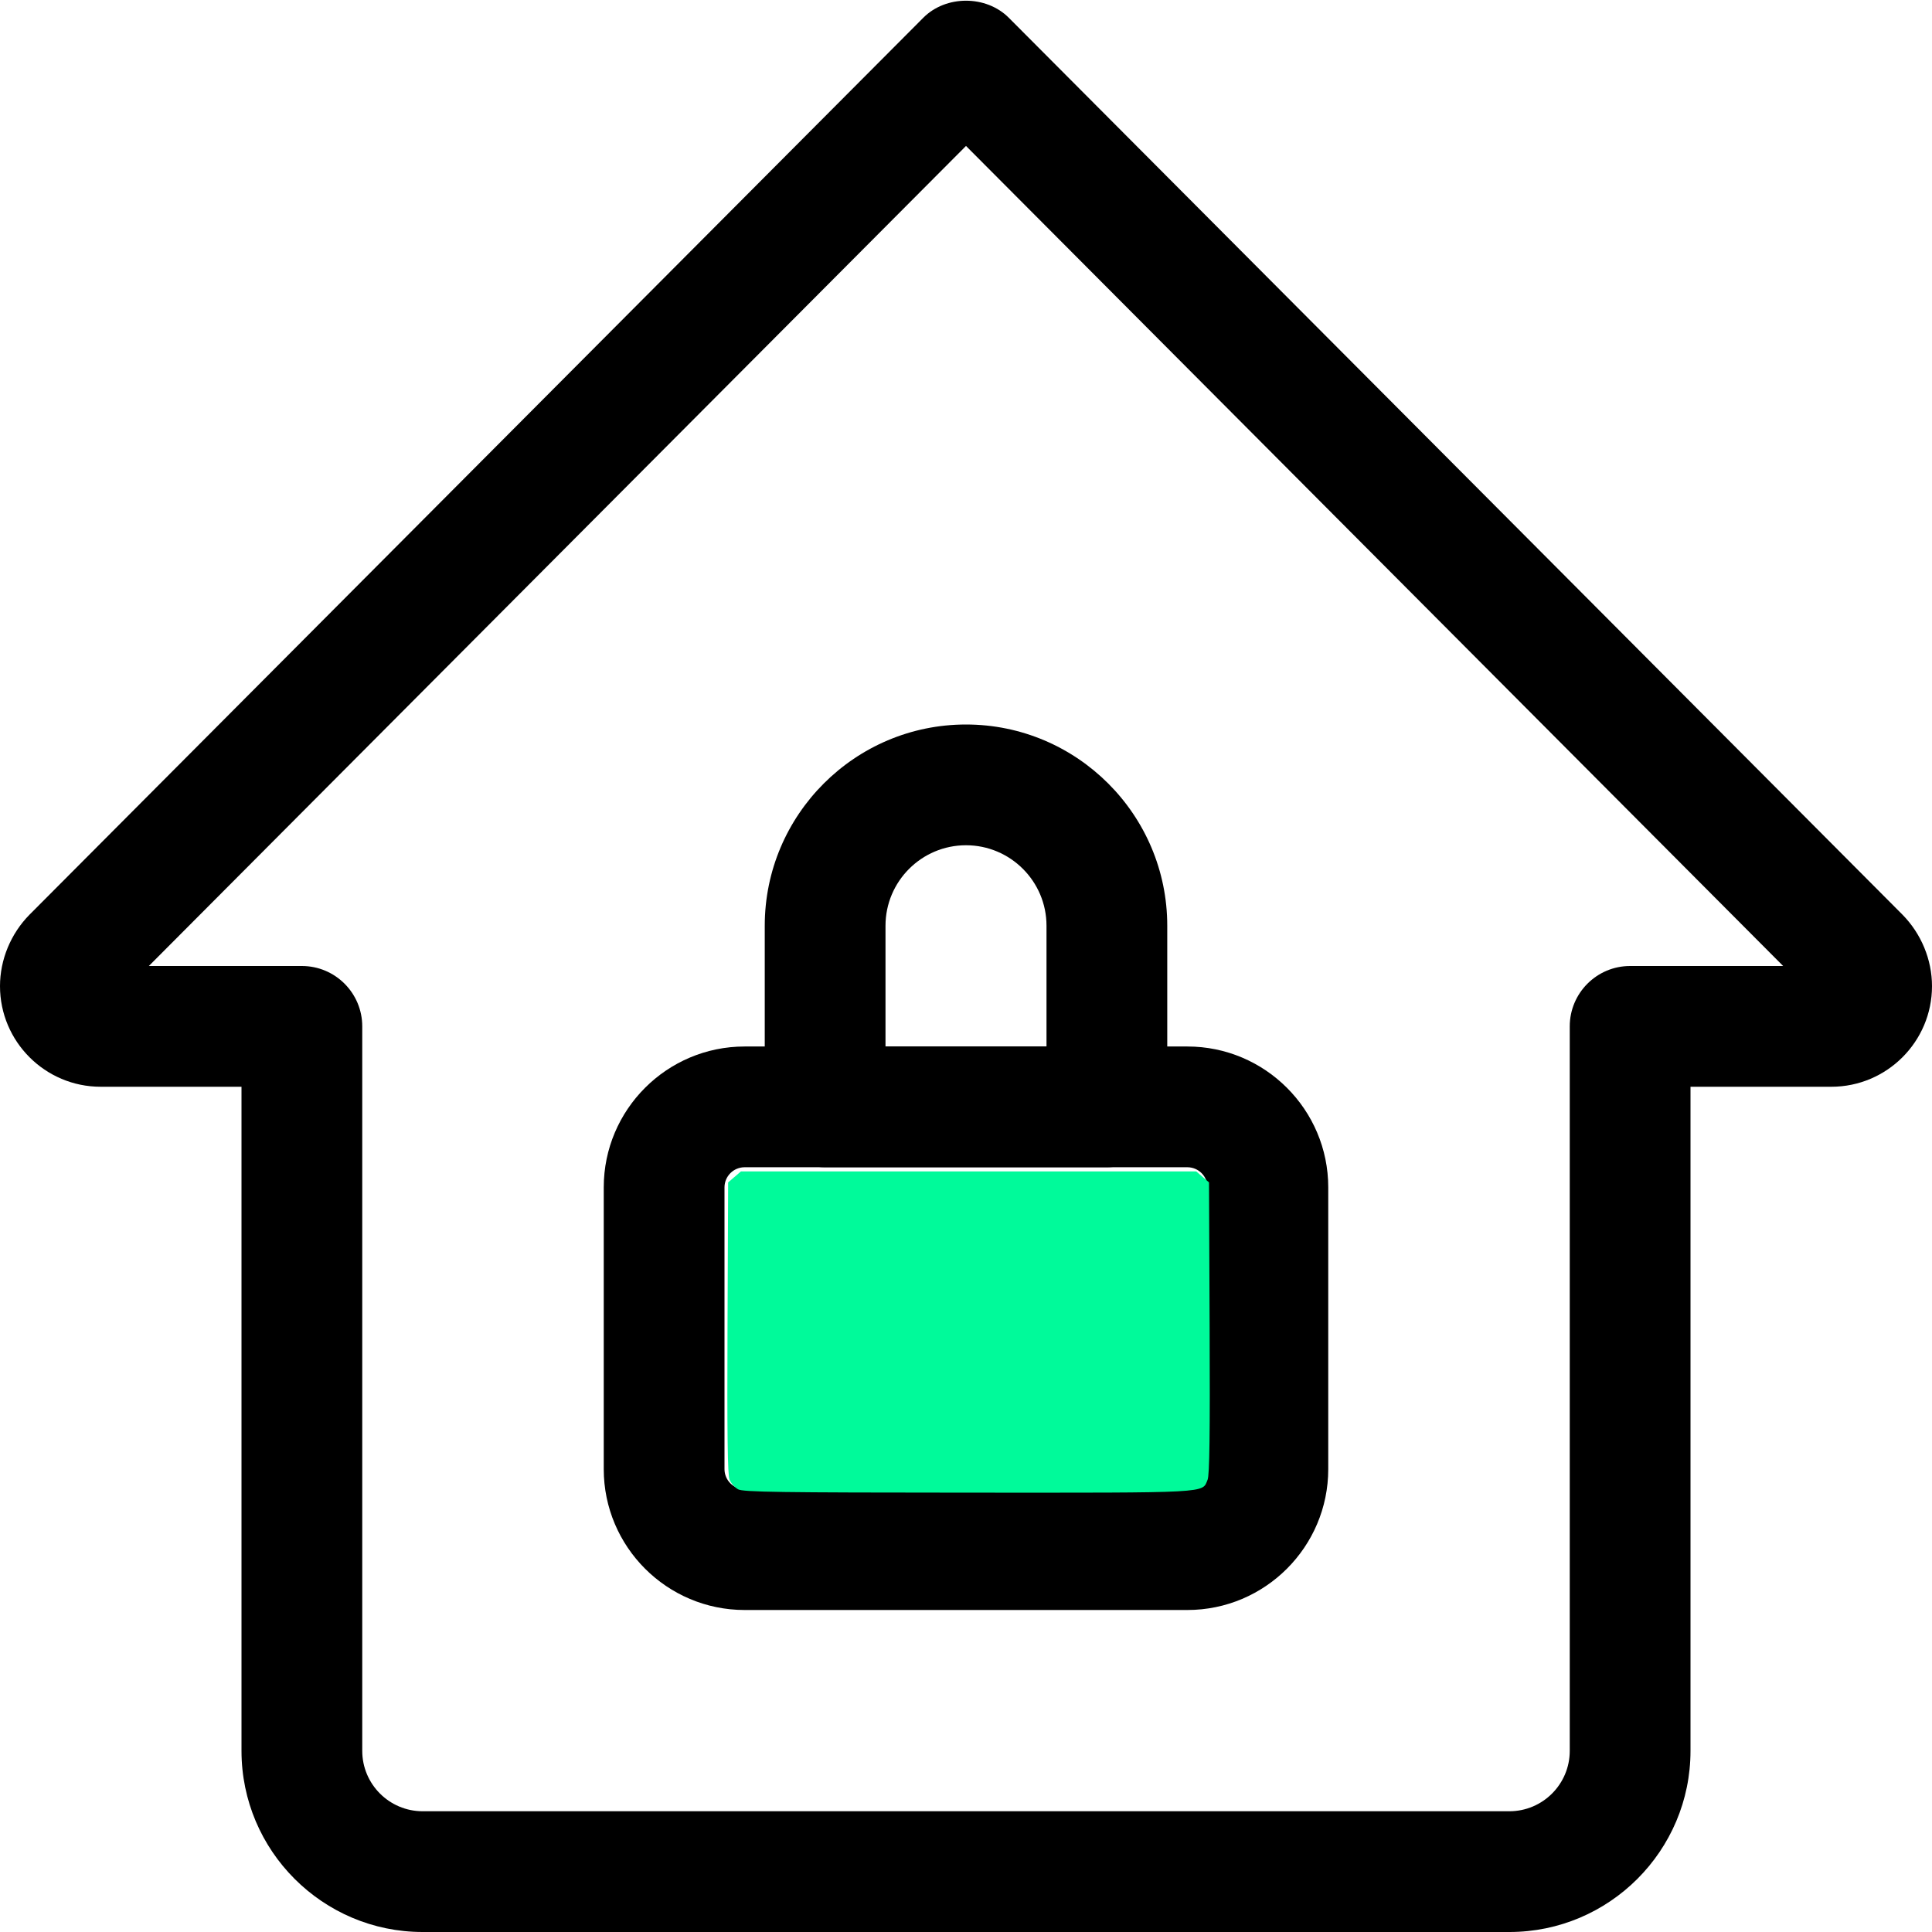 <?xml version="1.0" encoding="UTF-8" standalone="no"?>
<svg
   xmlns:dc="http://purl.org/dc/elements/1.1/"
   xmlns:cc="http://creativecommons.org/ns#"
   xmlns:rdf="http://www.w3.org/1999/02/22-rdf-syntax-ns#"
   xmlns:svg="http://www.w3.org/2000/svg"
   xmlns="http://www.w3.org/2000/svg"
   xmlns:xlink="http://www.w3.org/1999/xlink"
   xmlns:sodipodi="http://sodipodi.sourceforge.net/DTD/sodipodi-0.dtd"
   xmlns:inkscape="http://www.inkscape.org/namespaces/inkscape"
   id="_x31__x2C_5"
   enable-background="new 0 0 24 24"
   height="512"
   viewBox="0 0 24 24"
   width="512"
   version="1.1"
   sodipodi:docname="free-icon-home-3064184 - 복사본.svg"
   inkscape:version="1.0.1 (3bc2e813f5, 2020-09-07)">
  <defs
     id="defs11" />
  <sodipodi:namedview
     pagecolor="#ffffff"
     bordercolor="#666666"
     borderopacity="1"
     objecttolerance="10"
     gridtolerance="10"
     guidetolerance="10"
     inkscape:pageopacity="0"
     inkscape:pageshadow="2"
     inkscape:window-width="1920"
     inkscape:window-height="1017"
     id="namedview9"
     showgrid="false"
     inkscape:zoom="1.1739077"
     inkscape:cx="119.27249"
     inkscape:cy="234.79227"
     inkscape:window-x="1912"
     inkscape:window-y="-8"
     inkscape:window-maximized="1"
     inkscape:current-layer="_x31__x2C_5" />
  <path
     d="m18.75 24h-13.5c-1.241 0-2.25-1.01-2.25-2.25v-8.25h-1.75c-.689 0-1.25-.561-1.25-1.25 0-.329.134-.652.367-.888l11.102-11.141c.281-.283.781-.283 1.063 0l11.1 11.14c.234.237.368.56.368.889 0 .689-.561 1.25-1.25 1.25h-1.75v8.25c0 1.24-1.009 2.25-2.25 2.25zm-16.901-12h1.901c.414 0 .75.336.75.75v9c0 .413.336.75.75.75h13.5c.414 0 .75-.337.75-.75v-9c0-.414.336-.75.75-.75h1.901l-10.151-10.187zm20.718.417h.01z"
     id="path2" />
  <path
     d="m14.75 20h-5.5c-.965 0-1.75-.785-1.75-1.75v-3.5c0-.965.785-1.75 1.75-1.75h5.5c.965 0 1.75.785 1.75 1.75v3.5c0 .965-.785 1.75-1.75 1.75zm-5.5-5.5c-.138 0-.25.112-.25.25v3.5c0 .138.112.25.25.25h5.5c.138 0 .25-.112.25-.25v-3.5c0-.138-.112-.25-.25-.25z"
     id="path4" />
  <path
     d="m13.75 14.5h-3.5c-.414 0-.75-.336-.75-.75v-2.25c0-1.379 1.122-2.5 2.5-2.5s2.5 1.121 2.5 2.5v2.25c0 .414-.336.75-.75.75zm-2.75-1.5h2v-1.5c0-.552-.449-1-1-1s-1 .448-1 1z"
     id="path6" />
  <path
     style="fill:#7fffd4;fill-opacity:0;stroke-width:0.602"
     d="m 195.095,393.638 c -0.865,-0.47 -1.888,-1.614 -2.272,-2.542 -0.511,-1.234 -0.655,-12.006 -0.535,-40.133 l 0.164,-38.446 1.69,-1.454 1.69,-1.454 H 256 316.168 l 1.69,1.454 1.69,1.454 0.164,38.446 c 0.12,28.18 -0.023,38.898 -0.537,40.137 -1.49,3.598 1.375,3.443 -63.296,3.417 -49.968,-0.02 -59.457,-0.158 -60.784,-0.879 z"
     id="path15"
     transform="scale(0.047)" />
  <path
     style="fill:#00ff7f;fill-opacity:0;stroke-width:0.602"
     d="m 195.095,393.638 c -0.865,-0.47 -1.888,-1.614 -2.272,-2.542 -0.511,-1.234 -0.655,-12.006 -0.535,-40.133 l 0.164,-38.446 1.69,-1.454 1.69,-1.454 H 256 316.168 l 1.69,1.454 1.69,1.454 0.164,38.446 c 0.12,28.18 -0.023,38.898 -0.537,40.137 -1.49,3.598 1.375,3.443 -63.296,3.417 -49.968,-0.02 -59.457,-0.158 -60.784,-0.879 z"
     id="path17"
     transform="scale(0.047)" />
  <use
     id="use19"
     inkscape:spray-origin="#path17"
     xlink:href="#path17"
     x="0"
     y="0"
     width="100%"
     height="100%"
     transform="translate(1.2,0.249)" />
  <use
     id="use21"
     inkscape:spray-origin="#path17"
     xlink:href="#path17"
     x="0"
     y="0"
     width="100%"
     height="100%"
     transform="translate(-1.719,-0.134)" />
  <use
     id="use23"
     inkscape:spray-origin="#path17"
     xlink:href="#path17"
     x="0"
     y="0"
     width="100%"
     height="100%"
     transform="translate(-2.303,0.435)" />
  <use
     id="use25"
     inkscape:spray-origin="#path17"
     xlink:href="#path17"
     x="0"
     y="0"
     width="100%"
     height="100%"
     transform="translate(-1.61,0.963)" />
  <use
     id="use27"
     inkscape:spray-origin="#path17"
     xlink:href="#path17"
     x="0"
     y="0"
     width="100%"
     height="100%"
     transform="translate(-0.546,0.774)" />
  <use
     id="use29"
     inkscape:spray-origin="#path17"
     xlink:href="#path17"
     x="0"
     y="0"
     width="100%"
     height="100%"
     transform="translate(-0.148,-0.752)" />
  <use
     id="use31"
     inkscape:spray-origin="#path17"
     xlink:href="#path17"
     x="0"
     y="0"
     width="100%"
     height="100%"
     transform="translate(-0.35,0.158)" />
  <use
     id="use33"
     inkscape:spray-origin="#path17"
     xlink:href="#path17"
     x="0"
     y="0"
     width="100%"
     height="100%"
     transform="translate(-0.534,-0.172)" />
  <use
     id="use35"
     inkscape:spray-origin="#path17"
     xlink:href="#path17"
     x="0"
     y="0"
     width="100%"
     height="100%"
     transform="translate(-0.205,-0.308)" />
  <use
     id="use37"
     inkscape:spray-origin="#path17"
     xlink:href="#path17"
     x="0"
     y="0"
     width="100%"
     height="100%"
     transform="translate(-0.837,-0.715)" />
  <use
     id="use39"
     inkscape:spray-origin="#path17"
     xlink:href="#path17"
     x="0"
     y="0"
     width="100%"
     height="100%"
     transform="translate(-1.039,0.111)" />
  <use
     id="use41"
     inkscape:spray-origin="#path17"
     xlink:href="#path17"
     x="0"
     y="0"
     width="100%"
     height="100%"
     transform="translate(-0.917,-0.835)" />
  <use
     id="use43"
     inkscape:spray-origin="#path17"
     xlink:href="#path17"
     x="0"
     y="0"
     width="100%"
     height="100%"
     transform="translate(-1.127,0.316)" />
  <use
     id="use45"
     inkscape:spray-origin="#path17"
     xlink:href="#path17"
     x="0"
     y="0"
     width="100%"
     height="100%"
     transform="translate(0.073,-1.139)" />
  <use
     id="use908"
     inkscape:spray-origin="#path17"
     xlink:href="#path17"
     x="0"
     y="0"
     width="100%"
     height="100%"
     transform="translate(-0.492,-0.202)" />
  <use
     id="use910"
     inkscape:spray-origin="#path17"
     xlink:href="#path17"
     x="0"
     y="0"
     width="100%"
     height="100%"
     transform="translate(-1.905,0.76)" />
  <use
     id="use912"
     inkscape:spray-origin="#path17"
     xlink:href="#path17"
     x="0"
     y="0"
     width="100%"
     height="100%"
     transform="translate(1.077,-0.868)" />
  <use
     id="use914"
     inkscape:spray-origin="#path17"
     xlink:href="#path17"
     x="0"
     y="0"
     width="100%"
     height="100%"
     transform="translate(0.196,-0.325)" />
  <use
     id="use916"
     inkscape:spray-origin="#path17"
     xlink:href="#path17"
     x="0"
     y="0"
     width="100%"
     height="100%"
     transform="translate(-0.882,-0.356)" />
  <use
     id="use918"
     inkscape:spray-origin="#path17"
     xlink:href="#path17"
     x="0"
     y="0"
     width="100%"
     height="100%"
     transform="translate(-0.258,-0.465)" />
  <use
     id="use920"
     inkscape:spray-origin="#path17"
     xlink:href="#path17"
     x="0"
     y="0"
     width="100%"
     height="100%"
     transform="translate(-1.475,-0.645)" />
  <use
     id="use922"
     inkscape:spray-origin="#path17"
     xlink:href="#path17"
     x="0"
     y="0"
     width="100%"
     height="100%"
     transform="translate(-2.561,0.89)" />
  <use
     id="use924"
     inkscape:spray-origin="#path17"
     xlink:href="#path17"
     x="0"
     y="0"
     width="100%"
     height="100%"
     transform="translate(-3.45,-0.011)" />
  <use
     id="use926"
     inkscape:spray-origin="#path17"
     xlink:href="#path17"
     x="0"
     y="0"
     width="100%"
     height="100%"
     transform="translate(0.257,-1.266)" />
  <use
     id="use928"
     inkscape:spray-origin="#path17"
     xlink:href="#path17"
     x="0"
     y="0"
     width="100%"
     height="100%"
     transform="translate(-0.744,-1.227)" />
  <use
     id="use930"
     inkscape:spray-origin="#path17"
     xlink:href="#path17"
     x="0"
     y="0"
     width="100%"
     height="100%"
     transform="translate(-0.223,-1.328)" />
  <use
     id="use932"
     inkscape:spray-origin="#path17"
     xlink:href="#path17"
     x="0"
     y="0"
     width="100%"
     height="100%"
     transform="translate(-0.566,-0.606)" />
  <use
     id="use934"
     inkscape:spray-origin="#path17"
     xlink:href="#path17"
     x="0"
     y="0"
     width="100%"
     height="100%"
     transform="translate(-0.639,-0.955)" />
  <use
     id="use936"
     inkscape:spray-origin="#path17"
     xlink:href="#path17"
     x="0"
     y="0"
     width="100%"
     height="100%"
     transform="translate(-0.892,0.056)" />
  <use
     id="use938"
     inkscape:spray-origin="#path17"
     xlink:href="#path17"
     x="0"
     y="0"
     width="100%"
     height="100%"
     transform="translate(-1.227,0.826)" />
  <use
     id="use940"
     inkscape:spray-origin="#path17"
     xlink:href="#path17"
     x="0"
     y="0"
     width="100%"
     height="100%"
     transform="translate(-0.301,1.121)" />
  <use
     id="use942"
     inkscape:spray-origin="#path17"
     xlink:href="#path17"
     x="0"
     y="0"
     width="100%"
     height="100%"
     transform="translate(-0.204,0.282)" />
  <path
     style="fill:#00fa9a;fill-opacity:1;stroke-width:0.602"
     d="m 195.095,393.638 c -0.865,-0.47 -1.888,-1.614 -2.272,-2.542 -0.511,-1.234 -0.655,-12.006 -0.535,-40.133 l 0.164,-38.446 1.69,-1.454 1.69,-1.454 H 256 316.168 l 1.69,1.454 1.69,1.454 0.164,38.446 c 0.12,28.18 -0.023,38.898 -0.537,40.137 -1.49,3.598 1.375,3.443 -63.296,3.417 -49.968,-0.02 -59.457,-0.158 -60.784,-0.879 z"
     id="path946"
     transform="scale(0.047)" />
</svg>

